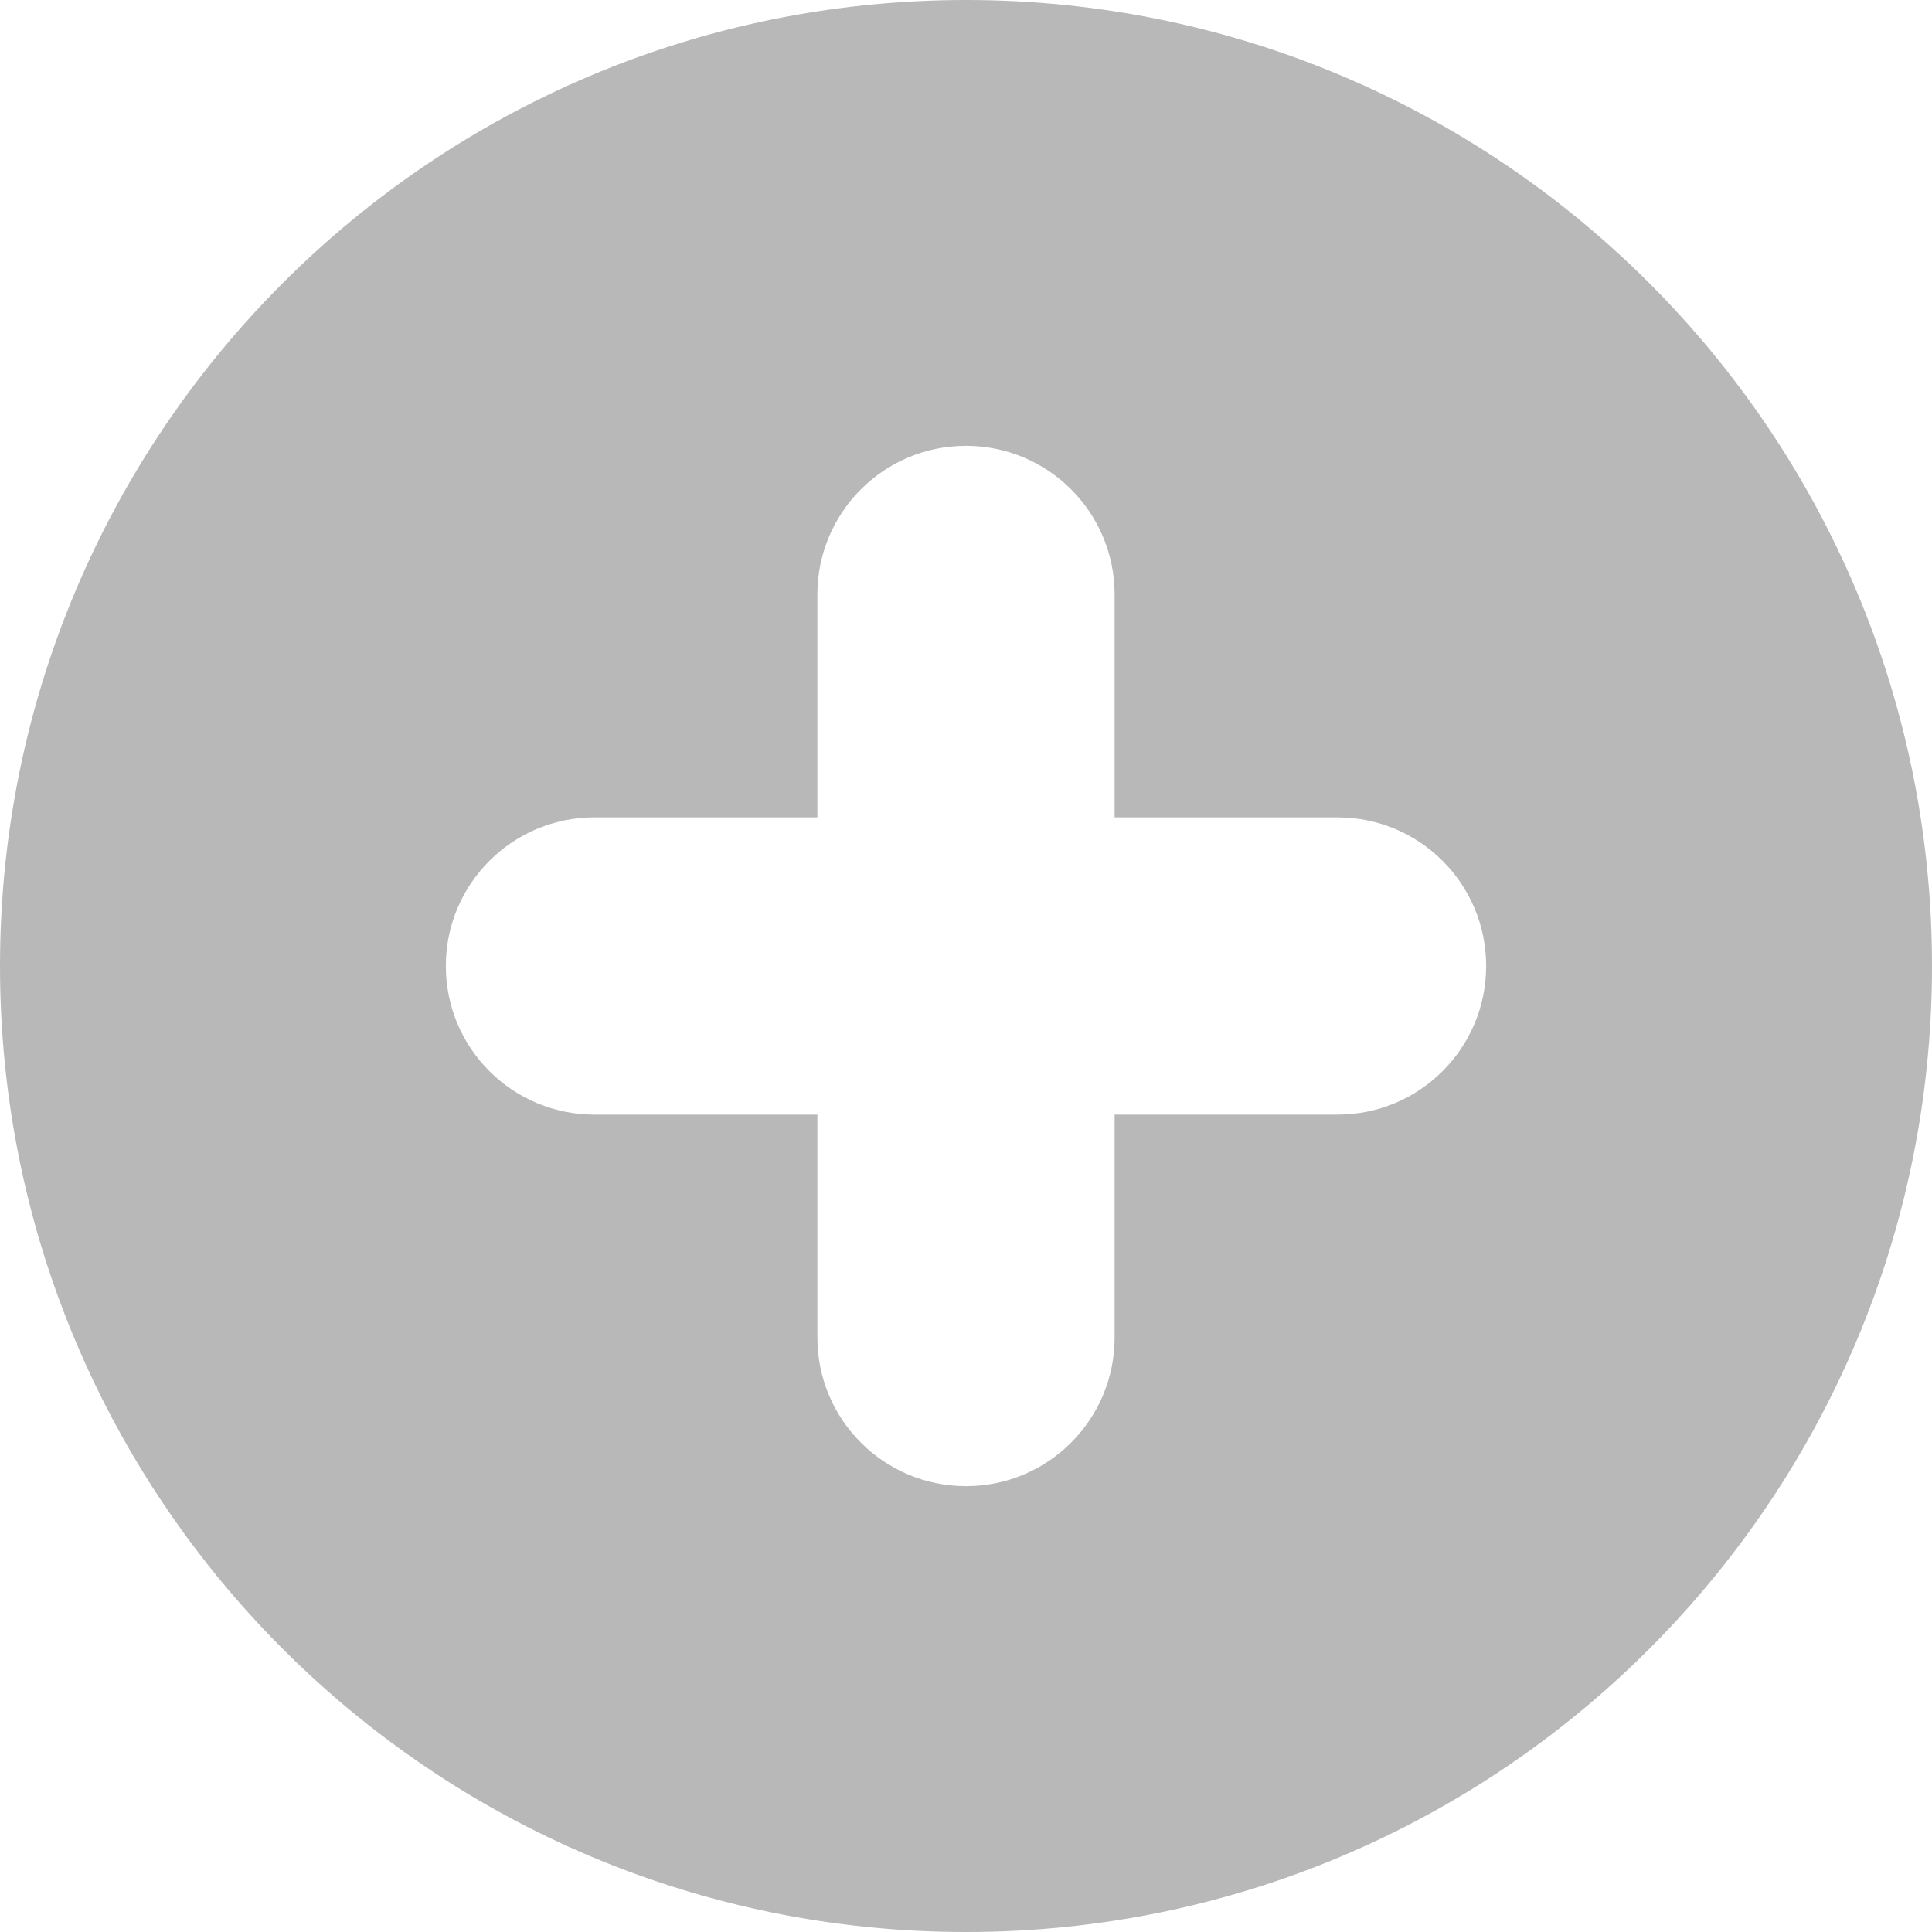 <svg width="26" height="26" viewBox="0 0 26 26" fill="none" xmlns="http://www.w3.org/2000/svg">
<path fill-rule="evenodd" clip-rule="evenodd" d="M13 26C20.18 26 26 20.18 26 13C26 5.82 20.18 0 13 0C5.82 0 0 5.82 0 13C0 20.18 5.82 26 13 26ZM13 20C11.895 20 11 19.105 11 18V15H8C6.895 15 6 14.105 6 13C6 11.895 6.895 11 8 11H11V8C11 6.895 11.895 6 13 6C14.105 6 15 6.895 15 8V11H18C19.105 11 20 11.895 20 13C20 14.105 19.105 15 18 15H15V18C15 19.105 14.105 20 13 20Z" fill="#B8B8B8"/>
</svg>
